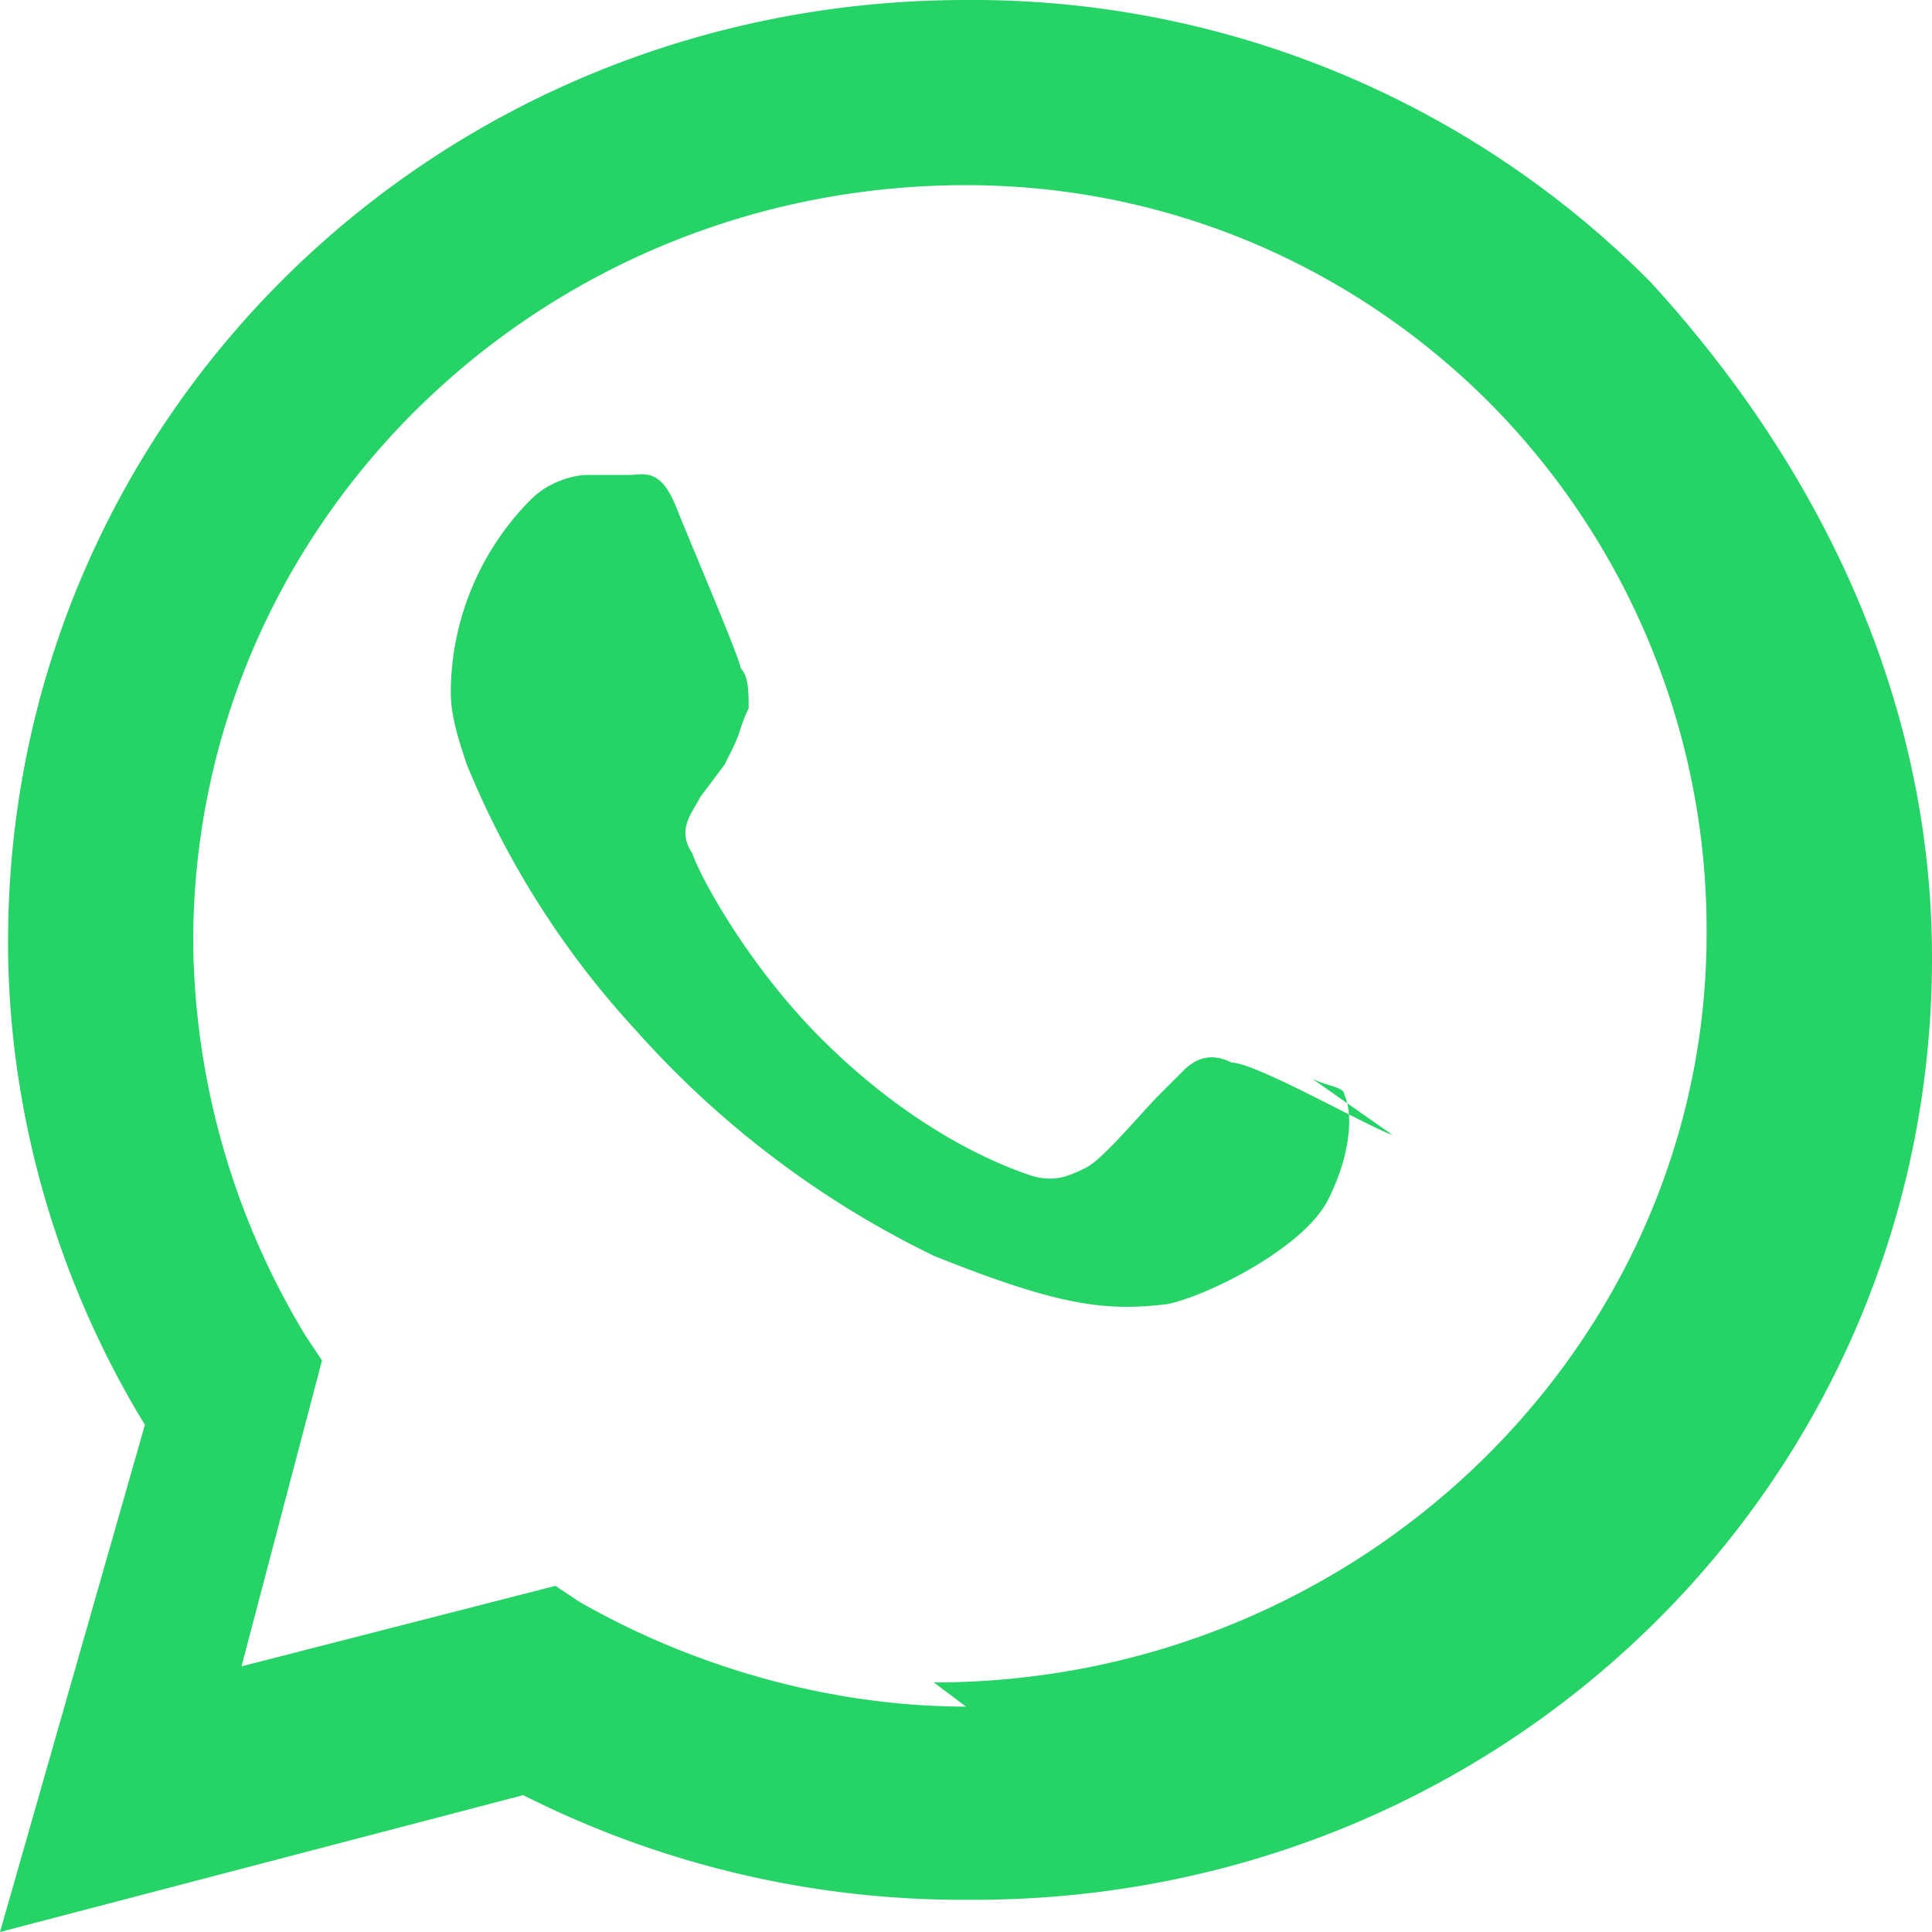 <svg xmlns="http://www.w3.org/2000/svg" viewBox="0 0 24 24" aria-hidden="true"><path fill="#25D366" d="M20.5 3.5A11.86 11.86 0 0 0 12 0C5.4 0 .1 5.2.1 11.7c0 2.1.6 4.2 1.7 6L0 24l6.5-1.7a12.1 12.1 0 0 0 5.5 1.3h.1c6.6 0 11.9-5.2 11.9-11.7 0-3.1-1.3-6-3.5-8.4ZM12 21.2c-1.7 0-3.4-.5-4.8-1.3l-.3-.2-3.9 1 1-3.8-.2-.3A9.6 9.6 0 0 1 2.4 11.7C2.4 6.5 6.7 2.3 12 2.3c2.5 0 4.8 1 6.5 2.7a9.3 9.3 0 0 1 2.7 6.6c0 5.1-4.3 9.3-9.6 9.3Zm5.3-7.1c-.3-.1-1.7-.9-2-.9-.2-.1-.4-.1-.6.1l-.3.3c-.2.2-.7.8-.9.9-.2.1-.4.2-.7.1-.3-.1-1.4-.5-2.6-1.7-.9-.9-1.5-2-1.6-2.3-.2-.3 0-.5.1-.7l.3-.4.1-.2c.1-.2.1-.3.2-.5 0-.2 0-.4-.1-.5 0-.1-.6-1.5-.8-2-.2-.5-.4-.4-.6-.4h-.5c-.2 0-.5.1-.7.3-.7.7-1 1.6-1 2.4 0 .3.1.6.2.9a11 11 0 0 0 2.1 3.3 11.9 11.9 0 0 0 3.7 2.8c1.5.6 2.1.7 2.9.6.5-.1 1.7-.7 2-1.3.3-.6.3-1.1.2-1.3 0-.1-.2-.1-.4-.2Z"/></svg>
